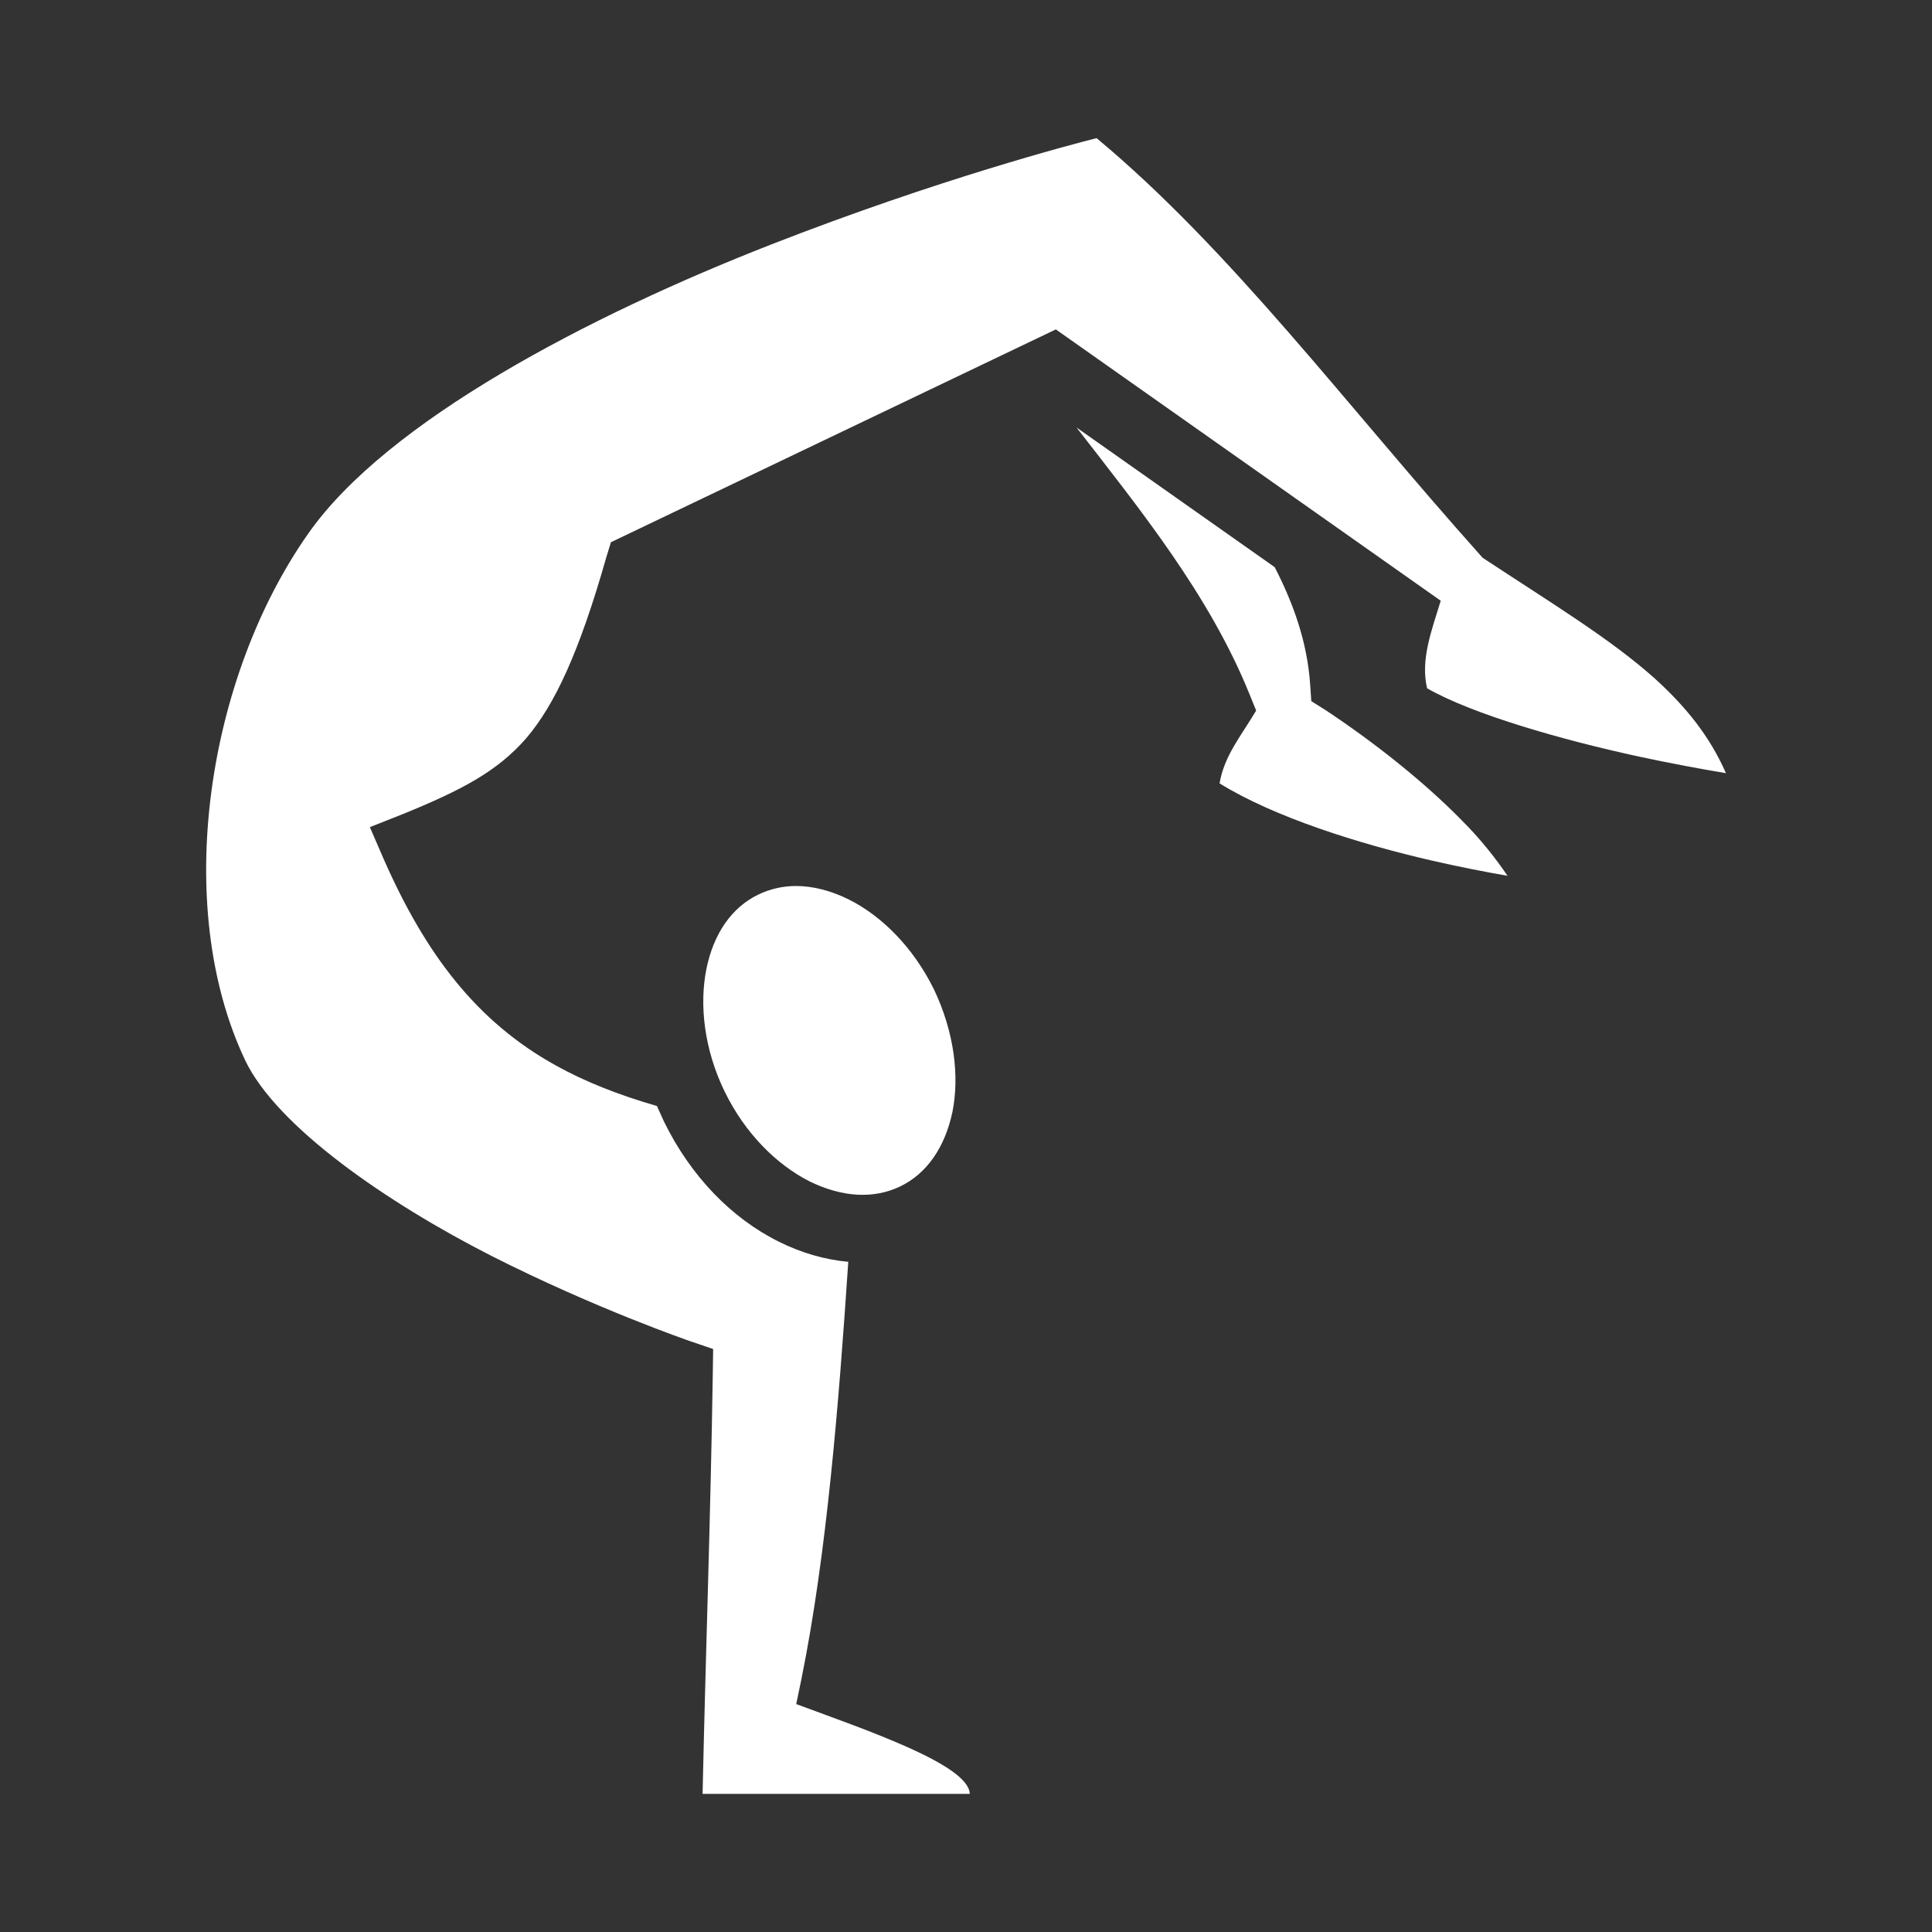 <svg width="32" height="32" viewBox="0 0 32 32" fill="none" xmlns="http://www.w3.org/2000/svg">
<rect x="0" y="0" width="32" height="32" fill="#333333" stroke="none"/>
<path d="M18.163 2.288C17.781 2.384 15.537 2.969 12.769 4.051C9.756 5.229 6.406 6.975 5.101 8.844C3.433 11.219 2.845 14.988 4.058 17.556C4.582 18.663 6.419 19.925 8.137 20.8C9.863 21.675 11.425 22.212 11.425 22.212L11.812 22.344L11.806 22.756C11.769 25.156 11.688 27.369 11.637 29.712H16.062C16.05 29.231 14.35 28.656 13.188 28.225L13.275 27.806C13.694 25.738 13.894 23.238 14.05 20.9C13.656 20.863 13.269 20.75 12.906 20.569C12.119 20.181 11.438 19.481 10.994 18.569C10.956 18.488 10.919 18.4 10.881 18.319C10.25 18.137 9.694 17.919 9.2 17.644C7.894 16.919 7.05 15.806 6.356 14.231L6.126 13.7L6.662 13.488C7.644 13.088 8.231 12.781 8.713 12.231C9.188 11.675 9.594 10.806 10.044 9.225L10.119 8.981L17.488 5.456L23.863 9.95C23.712 10.444 23.525 10.925 23.637 11.4C24.387 11.831 25.875 12.256 27.144 12.531C27.7 12.65 28.181 12.738 28.587 12.806C28.312 12.181 27.913 11.694 27.394 11.225C26.663 10.575 25.694 9.988 24.613 9.275L24.556 9.238L24.506 9.181C22.3 6.713 20.387 4.139 18.163 2.288ZM17.831 7.081C18.887 8.444 20.031 9.856 20.694 11.494L20.806 11.769C20.562 12.181 20.275 12.519 20.2 12.975C21.106 13.537 22.525 13.981 23.725 14.256C24.194 14.363 24.613 14.444 24.969 14.506C24.775 14.219 24.525 13.9 24.212 13.588C23.569 12.931 22.731 12.275 21.956 11.762L21.719 11.613L21.7 11.331C21.65 10.631 21.425 10 21.113 9.394L17.831 7.081ZM13.181 14.675C12.963 14.675 12.75 14.725 12.556 14.819C12.119 15.031 11.819 15.463 11.7 16.05C11.581 16.644 11.662 17.375 12 18.075C12.344 18.781 12.869 19.294 13.412 19.569C13.95 19.831 14.469 19.863 14.912 19.65C15.35 19.438 15.65 19.006 15.775 18.419C15.894 17.825 15.806 17.094 15.469 16.387C15.125 15.688 14.6 15.169 14.062 14.9C13.762 14.75 13.463 14.675 13.181 14.675Z" fill="white"/>
</svg>
